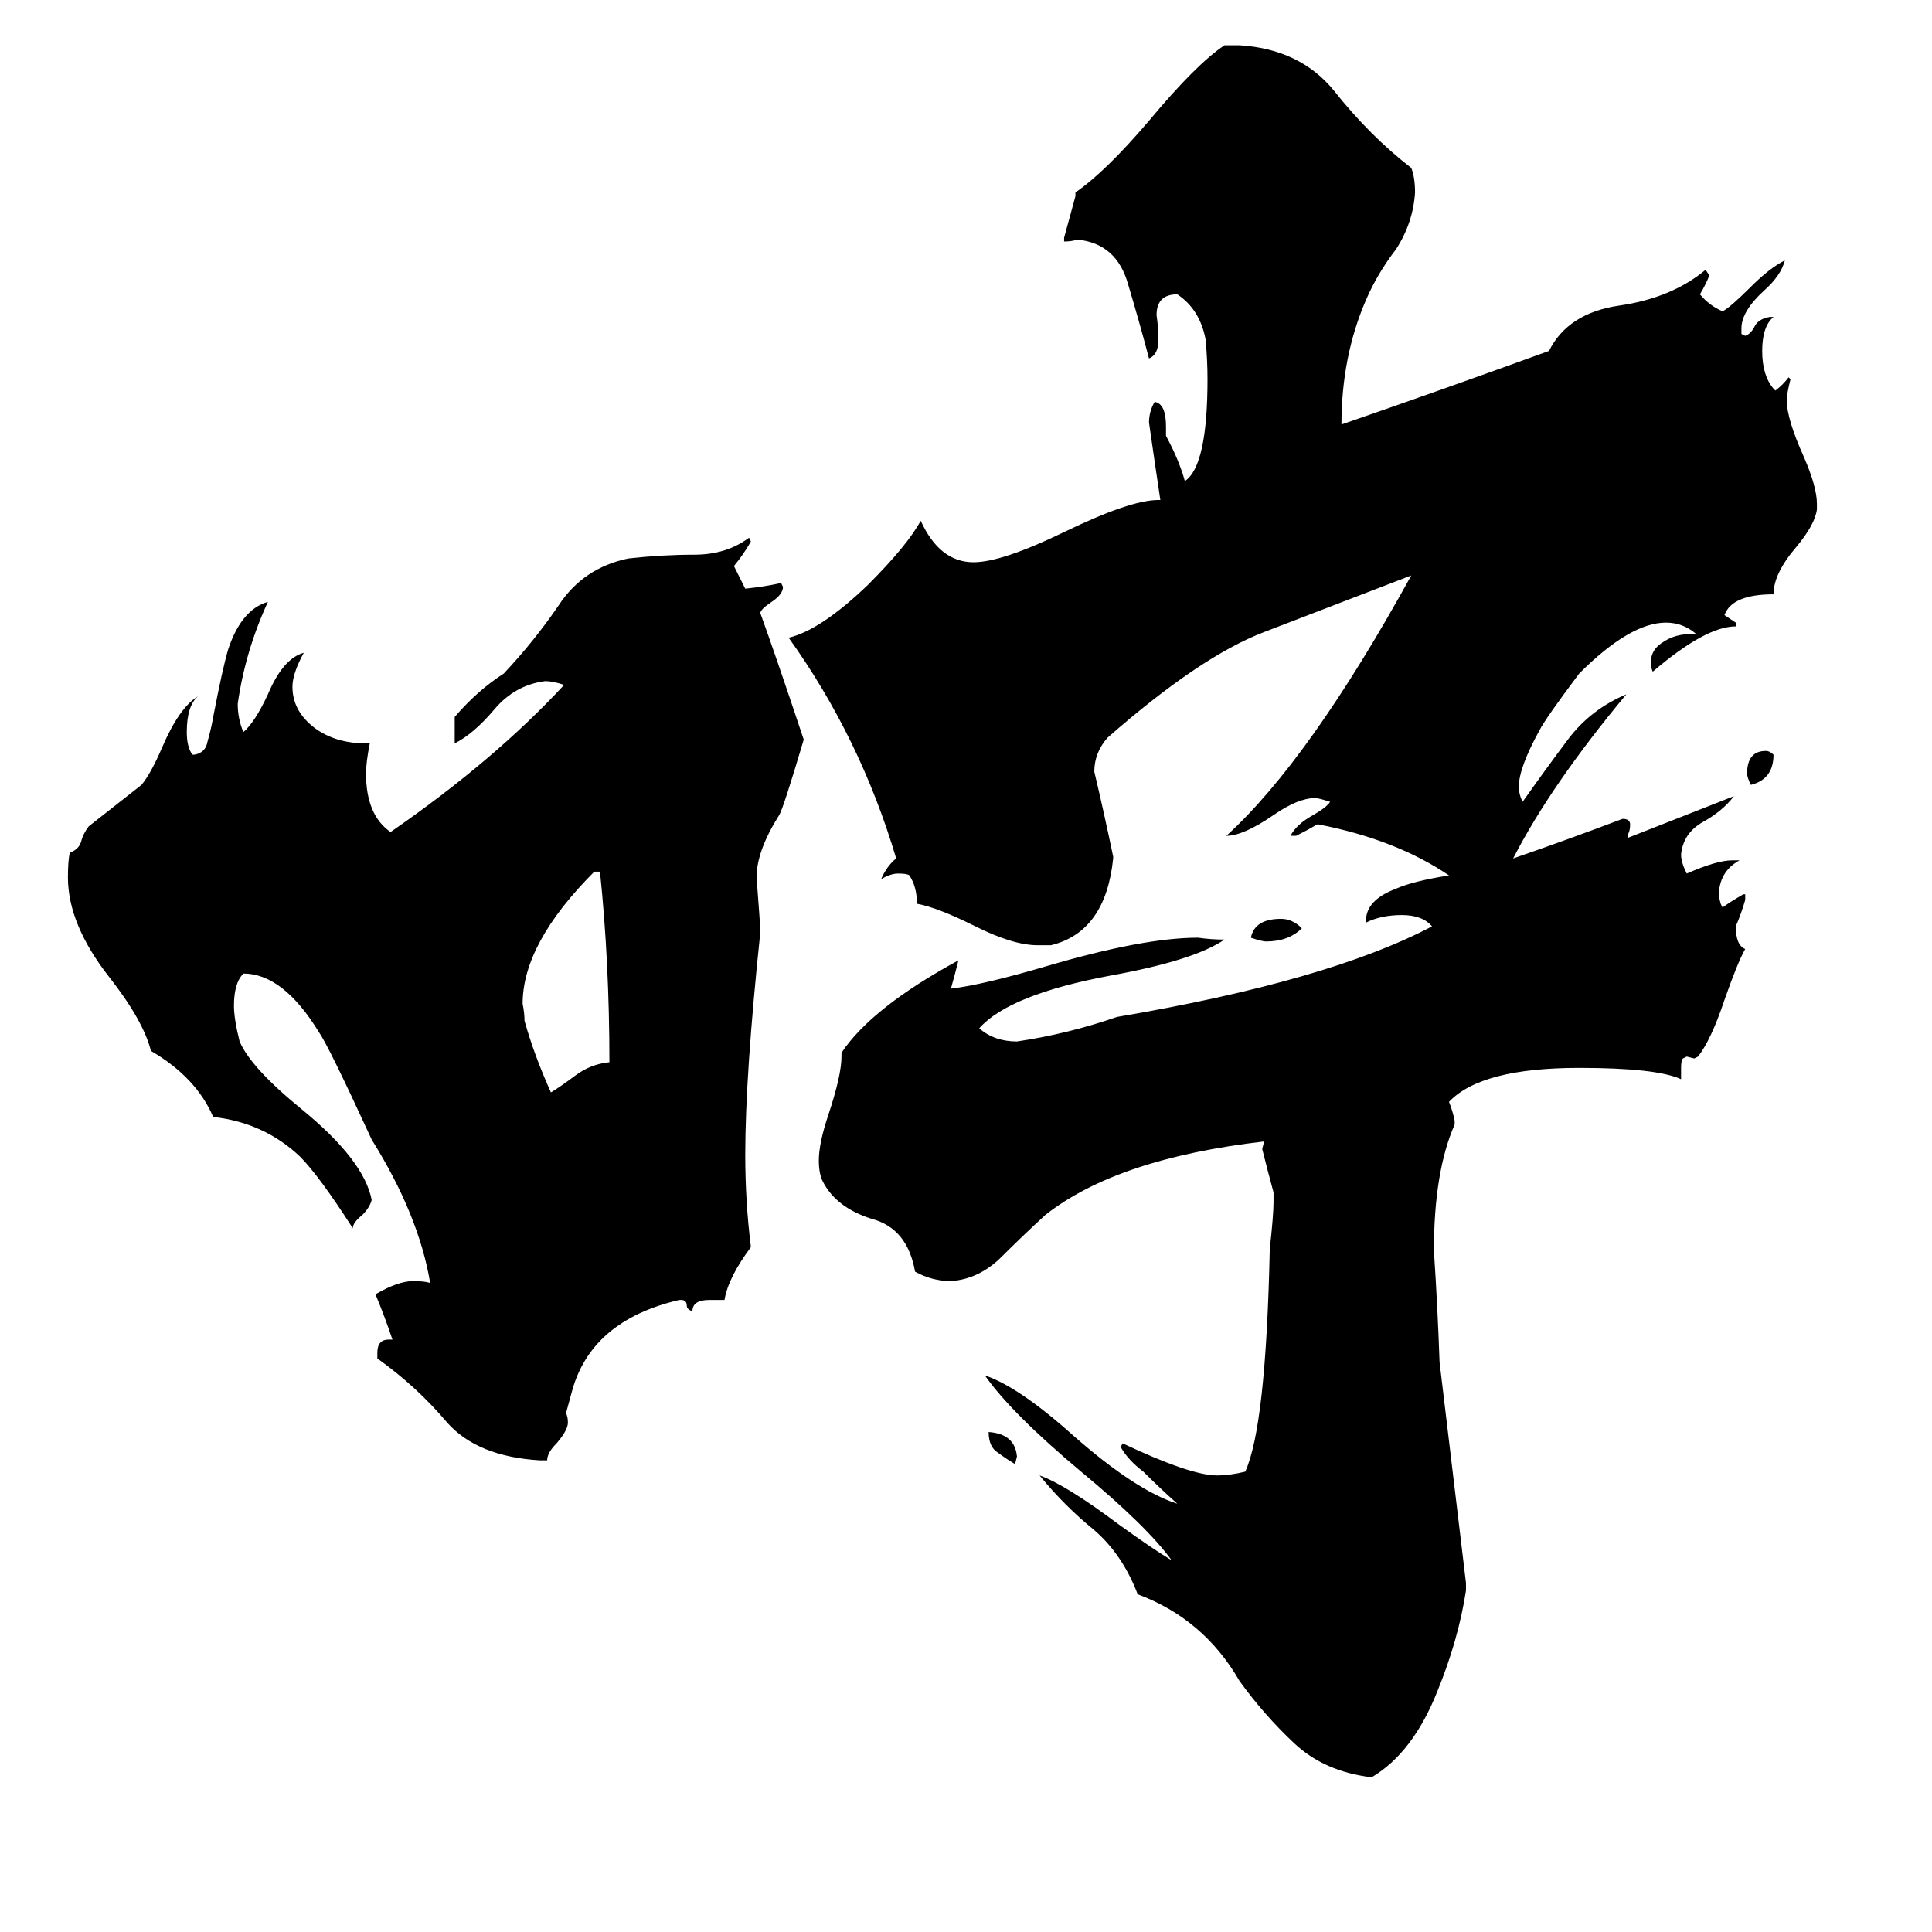 <svg xmlns="http://www.w3.org/2000/svg" viewBox="0 -800 1024 1024">
	<path fill="#000000" d="M323 -237Q323 -290 318 -338H315Q277 -300 277 -268Q278 -263 278 -259Q283 -241 292 -221Q297 -224 305 -230Q313 -236 323 -237ZM426 -408Q415 -371 413 -368Q401 -349 401 -335Q403 -309 403 -306Q395 -230 395 -188Q395 -163 398 -139Q386 -123 384 -111H376Q367 -111 367 -105Q364 -106 364 -108Q364 -111 361 -111H360Q313 -100 303 -62L300 -51Q301 -49 301 -46Q301 -42 295 -35Q290 -30 290 -26H286Q253 -28 237 -46Q221 -65 200 -80V-83Q200 -90 206 -90H208Q204 -102 199 -114Q211 -121 219 -121Q225 -121 228 -120Q222 -156 197 -196Q174 -246 169 -253Q150 -284 129 -284Q124 -279 124 -267Q124 -260 127 -248Q133 -234 160 -212Q193 -185 197 -164Q196 -160 192 -156Q187 -152 187 -149Q169 -177 159 -187Q140 -205 113 -208Q104 -229 80 -243Q76 -259 58 -282Q36 -310 36 -335Q36 -344 37 -348Q42 -350 43 -354Q44 -358 47 -362Q61 -373 75 -384Q80 -390 86 -404Q95 -425 105 -431Q99 -426 99 -412Q99 -404 102 -400H103Q109 -401 110 -407Q112 -414 113 -420Q118 -446 121 -456Q128 -477 142 -481Q130 -455 126 -427Q126 -419 129 -412Q135 -417 142 -432Q150 -451 161 -454Q155 -443 155 -436Q155 -423 167 -414Q178 -406 194 -406H196Q194 -396 194 -390Q194 -368 207 -359Q262 -397 299 -437Q293 -439 289 -439Q273 -437 262 -424Q251 -411 241 -406V-420Q253 -434 267 -443Q283 -460 296 -479Q309 -499 333 -504Q351 -506 368 -506Q385 -506 397 -515L398 -513Q394 -506 389 -500L395 -488Q405 -489 414 -491L415 -489Q415 -485 409 -481Q403 -477 403 -475Q411 -453 426 -408ZM539 -28L538 -24Q533 -27 529 -30Q524 -33 524 -41Q538 -40 539 -28ZM690 -308Q683 -301 671 -301Q669 -301 663 -303Q665 -313 679 -313Q685 -313 690 -308ZM963 -533V-530Q962 -522 952 -510Q940 -496 940 -485Q918 -485 914 -474Q917 -472 920 -470V-468Q904 -468 876 -444Q875 -446 875 -449Q875 -456 882 -460Q888 -464 897 -464H899Q892 -470 883 -470Q864 -470 837 -443Q819 -419 816 -413Q805 -393 805 -383Q805 -379 807 -375Q819 -392 831 -408Q843 -424 862 -432Q822 -384 802 -345Q831 -355 860 -366Q864 -366 864 -363Q864 -360 863 -358V-356Q891 -367 919 -378Q913 -370 902 -364Q892 -358 891 -347Q891 -343 894 -337Q910 -344 918 -344H922Q911 -338 911 -325L912 -321L913 -319Q917 -322 924 -326H925V-323Q923 -316 920 -309Q920 -299 925 -297Q921 -290 914 -270Q907 -249 900 -240L898 -239L894 -240L892 -239Q891 -238 891 -234V-228Q878 -234 837 -234Q785 -234 768 -216Q770 -211 771 -206V-204Q760 -179 760 -137Q762 -107 763 -78Q770 -19 777 39V43Q773 69 762 96Q749 129 727 142Q702 139 686 124Q670 109 657 91Q638 58 603 45Q595 24 580 11Q564 -2 551 -18Q565 -13 593 8Q611 21 621 27Q608 9 573 -20Q536 -51 522 -71Q540 -65 569 -39Q602 -10 624 -3Q615 -11 606 -20Q598 -26 594 -33L595 -35Q631 -18 645 -18Q652 -18 660 -20Q671 -44 673 -138Q675 -156 675 -163V-168Q672 -179 669 -191L670 -195Q592 -186 554 -156Q542 -145 531 -134Q519 -122 504 -121Q494 -121 485 -126Q481 -149 462 -154Q443 -160 436 -174Q434 -178 434 -185Q434 -194 439 -209Q446 -230 446 -240V-242Q462 -266 508 -291Q506 -283 504 -276Q521 -278 555 -288Q606 -303 635 -303Q642 -302 649 -302Q633 -291 589 -283Q535 -273 519 -255Q527 -248 539 -248Q566 -252 592 -261Q704 -280 759 -309Q754 -315 743 -315Q732 -315 724 -311V-312Q724 -323 740 -329Q749 -333 768 -336Q740 -355 699 -363H698Q693 -360 687 -357H684Q687 -363 696 -368Q703 -372 705 -375Q699 -377 697 -377Q688 -377 675 -368Q659 -357 650 -357Q694 -397 748 -495Q709 -480 670 -465Q636 -452 587 -409Q580 -401 580 -391Q585 -370 590 -346V-345Q586 -306 557 -299H550Q537 -299 517 -309Q497 -319 486 -321Q486 -330 482 -336Q481 -337 476 -337Q472 -337 467 -334Q470 -341 475 -345Q456 -409 418 -462Q435 -466 460 -490Q481 -511 488 -524Q498 -502 516 -502Q531 -502 564 -518Q599 -535 614 -535H615Q612 -555 609 -576Q609 -582 612 -587Q618 -586 618 -574V-569Q625 -556 628 -545Q640 -553 640 -599Q640 -609 639 -620Q636 -636 624 -644Q613 -644 613 -633Q614 -626 614 -620Q614 -612 609 -610Q604 -629 598 -649Q592 -671 571 -673Q568 -672 564 -672V-674Q567 -685 570 -696V-698Q586 -709 609 -736Q634 -766 649 -776H657Q689 -774 707 -752Q726 -728 748 -711Q750 -706 750 -698Q749 -682 740 -668Q730 -655 724 -641Q711 -611 711 -575Q766 -594 821 -614Q831 -634 858 -638Q886 -642 904 -657L906 -654Q904 -649 901 -644Q906 -638 913 -635Q917 -637 928 -648Q938 -658 946 -662Q944 -654 935 -646Q923 -635 923 -626V-623L925 -622Q928 -623 930 -627Q932 -631 938 -632H940Q934 -627 934 -614Q934 -601 940 -594L941 -593Q945 -596 948 -600L949 -599Q947 -591 947 -588Q947 -578 956 -558Q963 -542 963 -533ZM940 -400Q940 -387 928 -384Q926 -388 926 -390Q926 -402 936 -402Q938 -402 940 -400Z"/>
</svg>